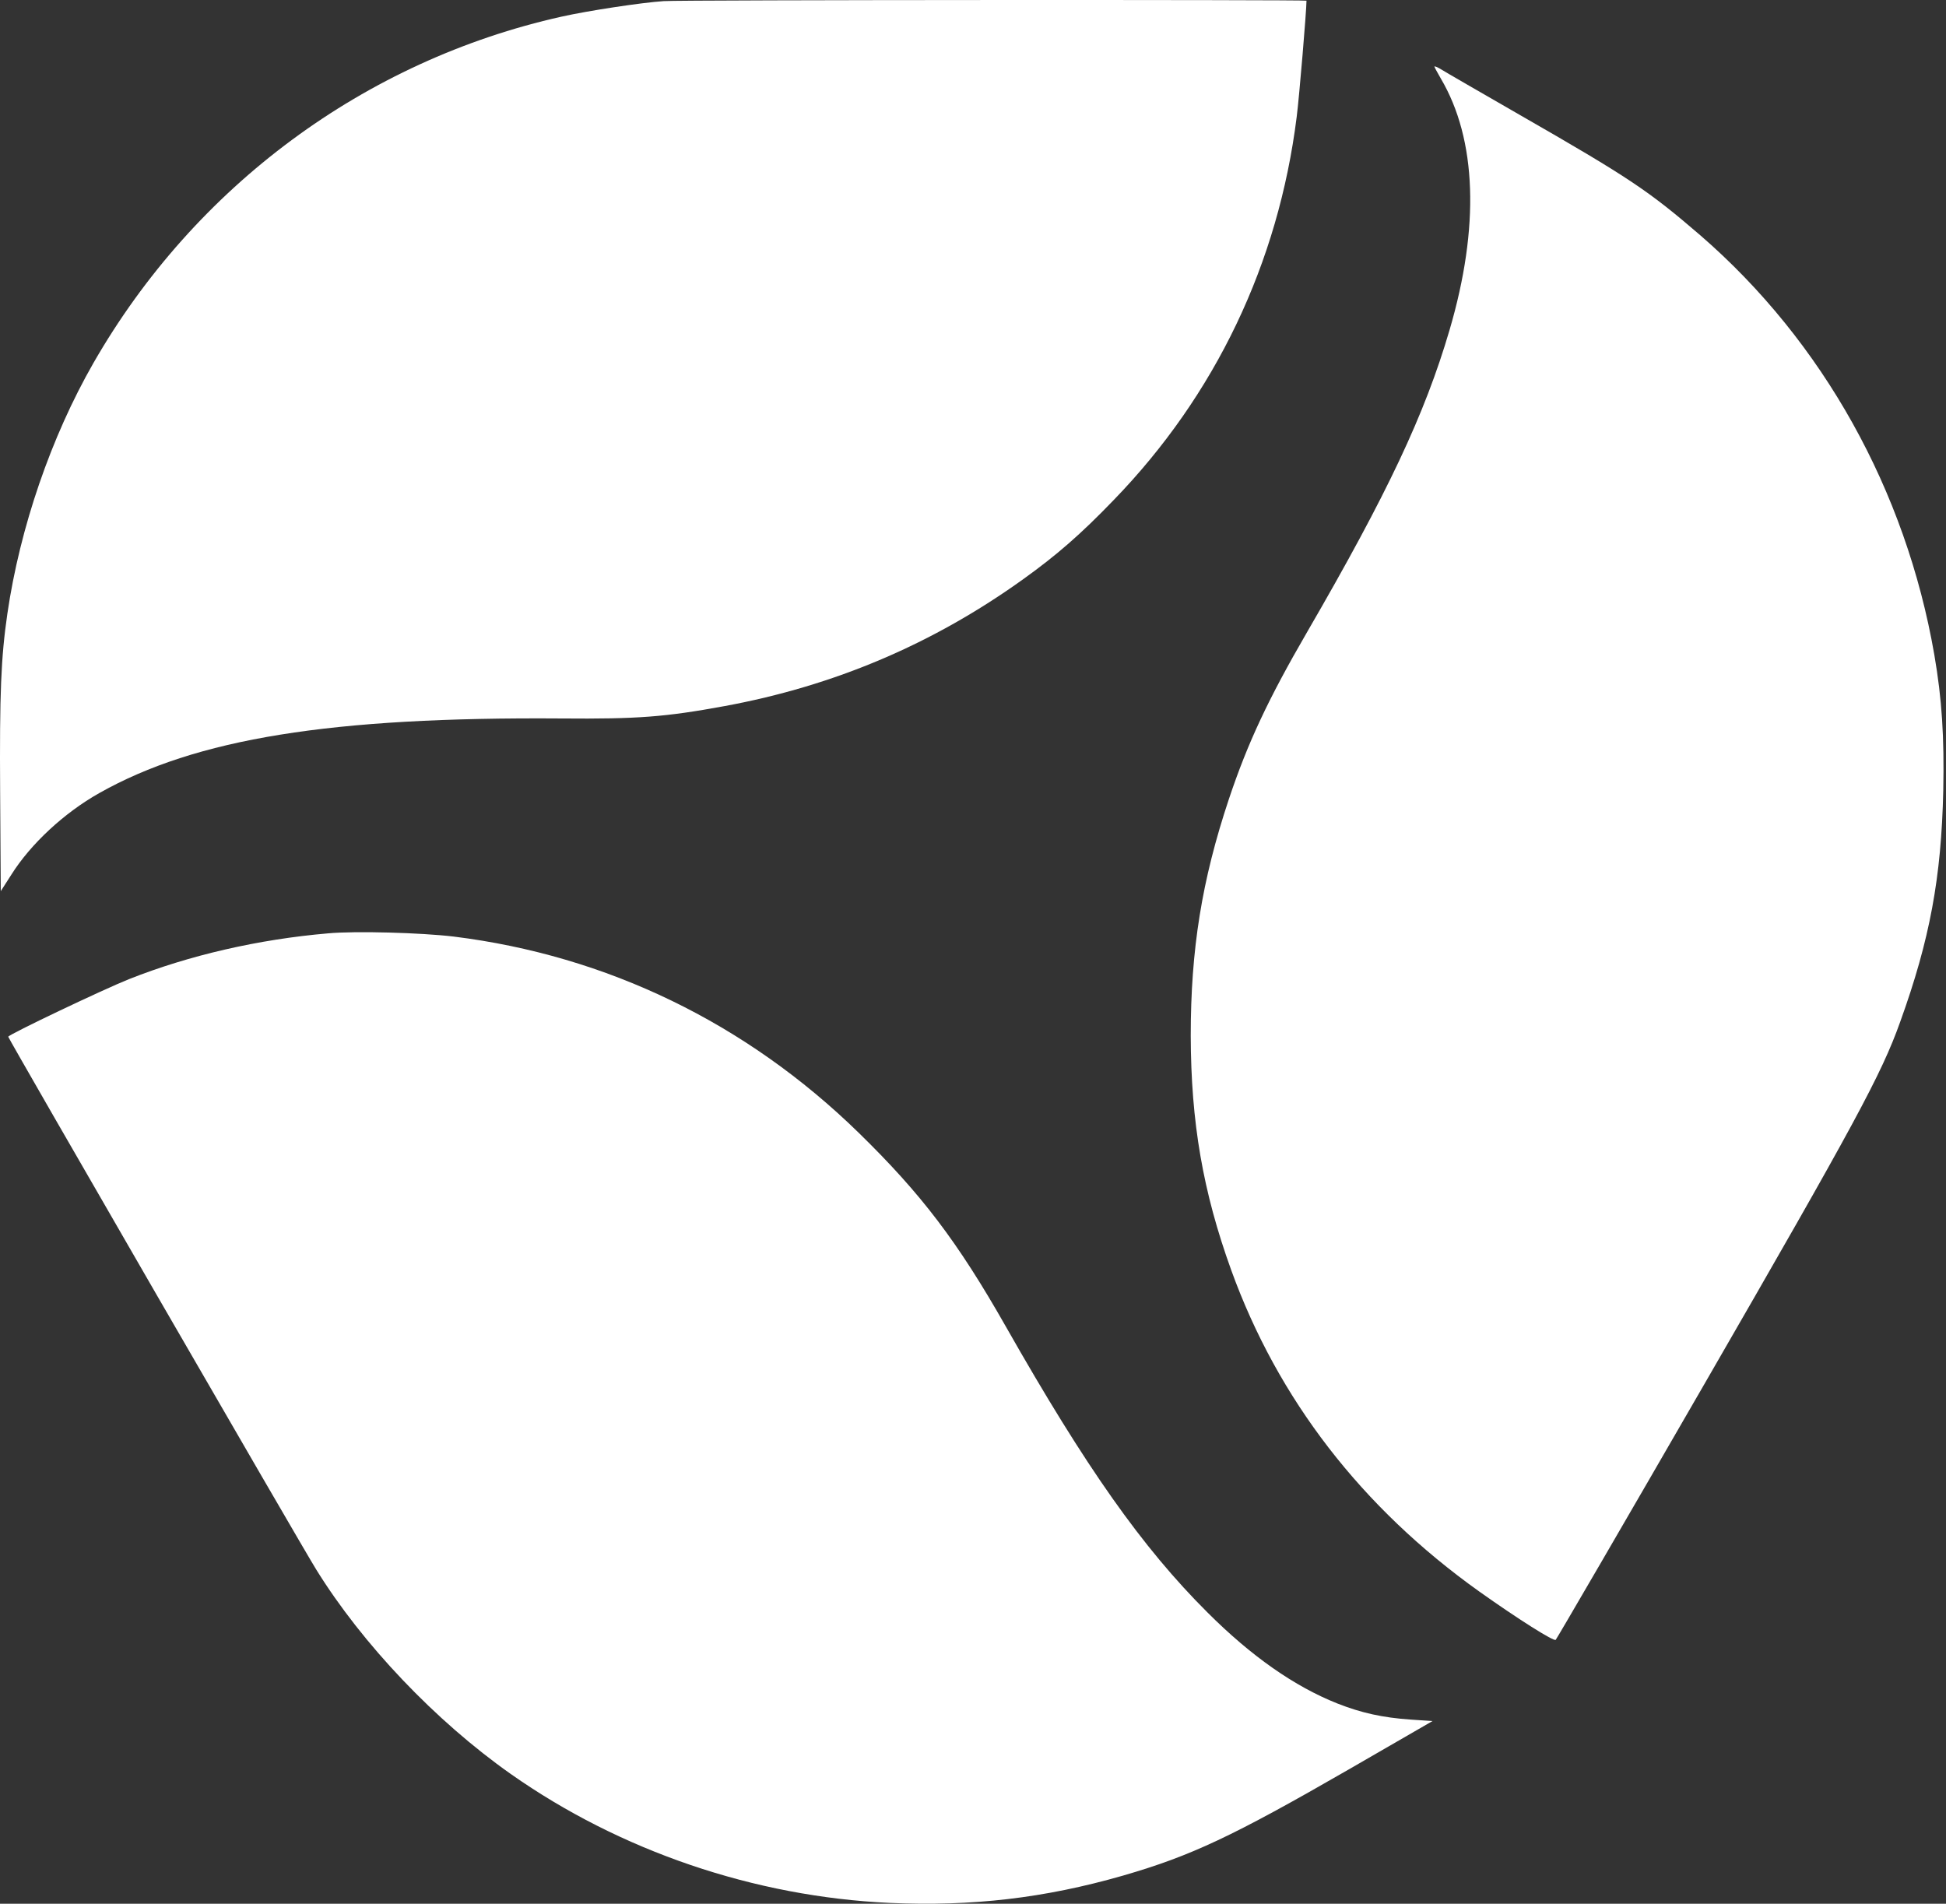 <svg width="184" height="180" viewBox="0 0 184 180" fill="none" xmlns="http://www.w3.org/2000/svg">
<rect x="0" y="0" width="184" height="180" fill="#333333" stroke="none"/>
<path d="M62.761 0.105C60.644 0.246 55.605 1.012 53.085 1.576C34.501 5.729 18.436 17.601 8.841 34.311C4.83 41.305 1.887 49.892 0.698 58.015C0.093 62.187 -0.048 65.574 0.013 74.927L0.073 84.259L1.081 82.687C2.915 79.784 6.06 76.862 9.386 74.987C18.537 69.827 31.296 67.771 53.085 67.932C60.281 67.993 62.922 67.791 68.505 66.763C78.906 64.848 88.239 60.877 96.765 54.75C99.889 52.512 102.207 50.497 105.291 47.292C114.926 37.354 120.872 24.898 122.606 11.05C122.848 9.175 123.533 0.972 123.533 0.064C123.533 -0.036 64.454 -0.016 62.761 0.105Z" fill="white"/>
<path d="M135.627 6.293C135.627 6.353 135.909 6.857 136.232 7.422C139.638 13.187 139.92 21.471 137.058 31.207C134.72 39.169 131.213 46.627 123.553 59.829C119.905 66.118 117.97 70.25 116.196 75.551C113.636 83.231 112.588 89.762 112.588 97.925C112.608 106.129 113.737 112.68 116.418 120.098C120.832 132.293 128.754 142.552 139.86 150.474C143.549 153.094 146.935 155.231 147.096 155.049C147.197 154.949 153.526 144.084 161.145 130.882C175.376 106.23 177.896 101.594 179.669 96.615C182.471 88.855 183.56 82.969 183.741 74.745C183.842 69.666 183.62 66.118 182.895 61.905C180.194 46.344 172.353 32.295 160.803 22.277C155.864 18.024 154.07 16.815 143.67 10.848C139.961 8.712 136.635 6.797 136.292 6.575C135.929 6.353 135.627 6.233 135.627 6.293Z" fill="white"/>
<path d="M31.014 88.25C24.443 88.814 17.872 90.326 12.188 92.584C9.809 93.531 0.779 97.825 0.779 98.026C0.779 98.187 28.454 146.08 29.885 148.378C34.259 155.453 41.193 162.729 48.288 167.728C58.629 175.005 71.327 179.338 84.127 179.923C91.907 180.265 98.74 179.479 106.178 177.343C112.648 175.468 116.539 173.634 127.524 167.305L135.446 162.729L133.37 162.588C130.749 162.407 128.733 161.963 126.476 161.076C122.404 159.464 118.312 156.601 114.16 152.449C108.012 146.322 102.691 138.783 95.112 125.439C90.557 117.417 87.13 112.902 81.184 107.097C70.541 96.716 57.379 90.346 42.886 88.552C39.843 88.19 33.634 88.008 31.014 88.25Z" fill="white"/>
</svg>
